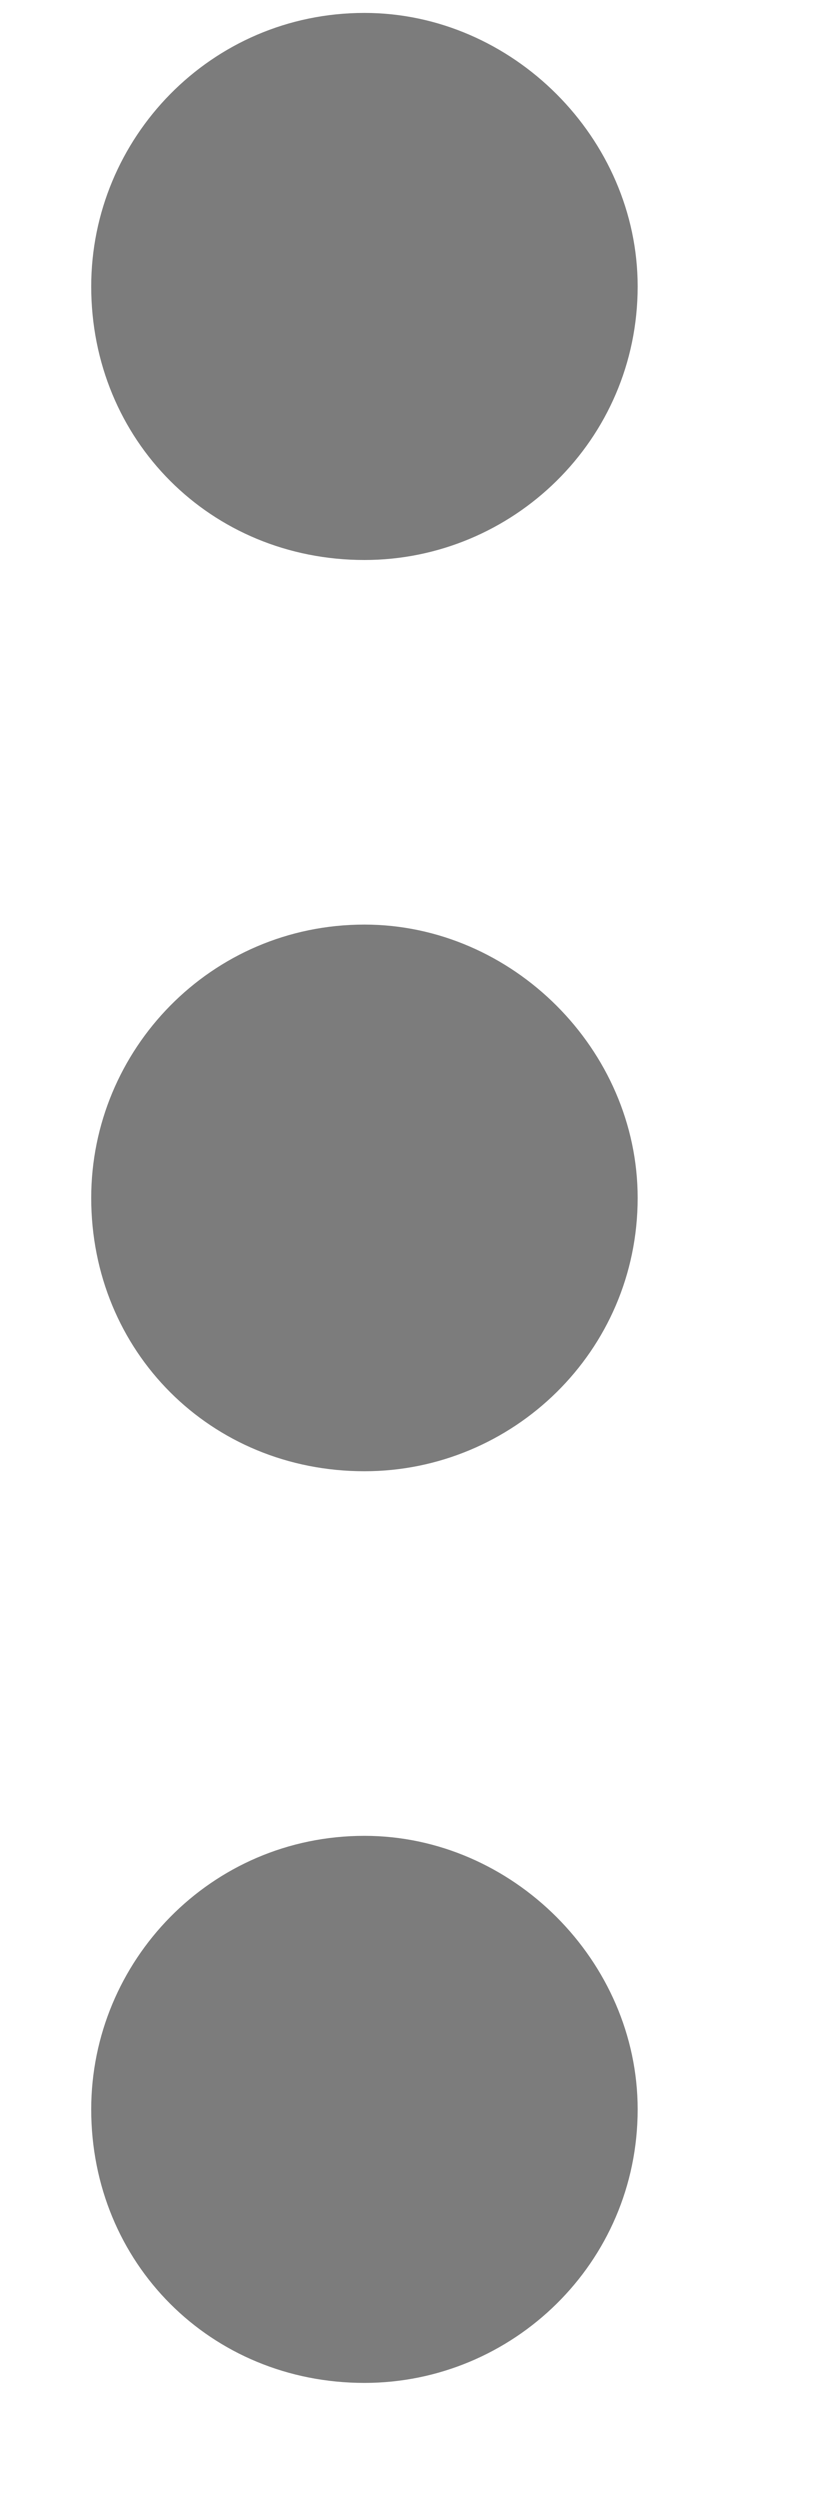 <svg width="4" height="12" viewBox="0 0 4 12" fill="none" xmlns="http://www.w3.org/2000/svg">
<path d="M1.75 8.812C2.461 8.812 3.062 9.414 3.062 10.125C3.062 10.863 2.461 11.438 1.75 11.438C1.012 11.438 0.438 10.863 0.438 10.125C0.438 9.414 1.012 8.812 1.75 8.812ZM1.75 4.438C2.461 4.438 3.062 5.039 3.062 5.75C3.062 6.488 2.461 7.062 1.75 7.062C1.012 7.062 0.438 6.488 0.438 5.75C0.438 5.039 1.012 4.438 1.75 4.438ZM1.75 2.688C1.012 2.688 0.438 2.113 0.438 1.375C0.438 0.664 1.012 0.062 1.75 0.062C2.461 0.062 3.062 0.664 3.062 1.375C3.062 2.113 2.461 2.688 1.75 2.688Z" fill="#7C7C7C"/>
</svg>
